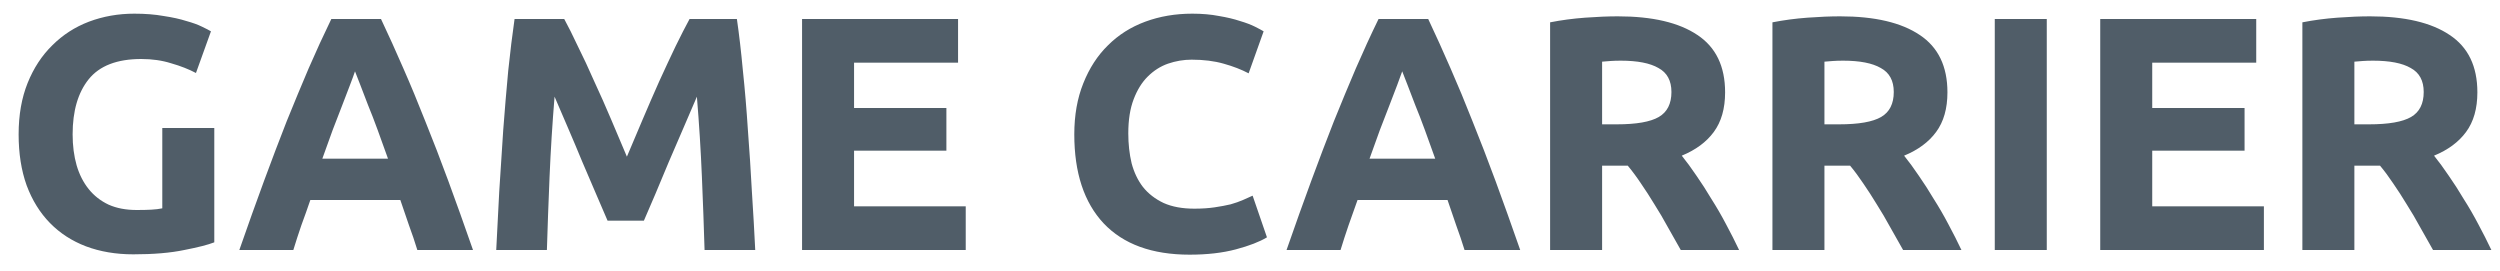 <svg width="120" height="13" viewBox="0 0 120 13" fill="none" xmlns="http://www.w3.org/2000/svg">
<path d="M6.782 2.832C5.619 2.832 4.776 3.157 4.254 3.808C3.742 4.448 3.486 5.328 3.486 6.448C3.486 6.992 3.55 7.488 3.678 7.936C3.806 8.373 3.998 8.752 4.254 9.072C4.51 9.392 4.83 9.643 5.214 9.824C5.598 9.995 6.046 10.08 6.558 10.08C6.835 10.08 7.07 10.075 7.262 10.064C7.464 10.053 7.64 10.032 7.79 10V6.144H10.286V11.632C9.987 11.749 9.507 11.872 8.846 12C8.184 12.139 7.368 12.208 6.398 12.208C5.566 12.208 4.808 12.08 4.126 11.824C3.454 11.568 2.878 11.195 2.398 10.704C1.918 10.213 1.544 9.611 1.278 8.896C1.022 8.181 0.894 7.365 0.894 6.448C0.894 5.52 1.038 4.699 1.326 3.984C1.614 3.269 2.008 2.667 2.51 2.176C3.011 1.675 3.598 1.296 4.27 1.04C4.952 0.784 5.678 0.656 6.446 0.656C6.968 0.656 7.438 0.693 7.854 0.768C8.28 0.832 8.643 0.912 8.942 1.008C9.251 1.093 9.502 1.184 9.694 1.28C9.896 1.376 10.04 1.451 10.126 1.504L9.406 3.504C9.064 3.323 8.67 3.168 8.222 3.04C7.784 2.901 7.304 2.832 6.782 2.832ZM20.032 12C19.915 11.616 19.782 11.221 19.632 10.816C19.494 10.411 19.355 10.005 19.216 9.6H14.896C14.758 10.005 14.614 10.411 14.464 10.816C14.325 11.221 14.197 11.616 14.08 12H11.488C11.904 10.805 12.299 9.701 12.672 8.688C13.046 7.675 13.408 6.72 13.76 5.824C14.123 4.928 14.475 4.08 14.816 3.28C15.168 2.469 15.531 1.68 15.904 0.912H18.288C18.651 1.68 19.008 2.469 19.36 3.28C19.712 4.08 20.064 4.928 20.416 5.824C20.779 6.72 21.147 7.675 21.52 8.688C21.893 9.701 22.288 10.805 22.704 12H20.032ZM17.04 3.424C16.987 3.584 16.907 3.803 16.8 4.08C16.694 4.357 16.571 4.677 16.432 5.04C16.294 5.403 16.139 5.803 15.968 6.24C15.808 6.677 15.643 7.136 15.472 7.616H18.624C18.453 7.136 18.288 6.677 18.128 6.24C17.968 5.803 17.814 5.403 17.664 5.04C17.526 4.677 17.403 4.357 17.296 4.08C17.189 3.803 17.104 3.584 17.04 3.424ZM27.083 0.912C27.275 1.264 27.494 1.701 27.739 2.224C27.995 2.736 28.257 3.296 28.523 3.904C28.801 4.501 29.073 5.115 29.339 5.744C29.606 6.373 29.857 6.965 30.091 7.52C30.326 6.965 30.577 6.373 30.843 5.744C31.11 5.115 31.377 4.501 31.643 3.904C31.921 3.296 32.182 2.736 32.427 2.224C32.683 1.701 32.907 1.264 33.099 0.912H35.371C35.478 1.648 35.574 2.475 35.659 3.392C35.755 4.299 35.835 5.248 35.899 6.24C35.974 7.221 36.038 8.208 36.091 9.2C36.155 10.192 36.209 11.125 36.251 12H33.819C33.787 10.923 33.745 9.749 33.691 8.48C33.638 7.211 33.558 5.931 33.451 4.64C33.259 5.088 33.046 5.584 32.811 6.128C32.577 6.672 32.342 7.216 32.107 7.76C31.883 8.304 31.665 8.827 31.451 9.328C31.238 9.819 31.057 10.24 30.907 10.592H29.163C29.014 10.24 28.833 9.819 28.619 9.328C28.406 8.827 28.182 8.304 27.947 7.76C27.723 7.216 27.494 6.672 27.259 6.128C27.025 5.584 26.811 5.088 26.619 4.64C26.513 5.931 26.433 7.211 26.379 8.48C26.326 9.749 26.283 10.923 26.251 12H23.819C23.862 11.125 23.91 10.192 23.963 9.2C24.027 8.208 24.091 7.221 24.155 6.24C24.23 5.248 24.31 4.299 24.395 3.392C24.491 2.475 24.593 1.648 24.699 0.912H27.083ZM38.499 12V0.912H45.987V3.008H40.995V5.184H45.427V7.232H40.995V9.904H46.355V12H38.499ZM57.102 12.224C55.299 12.224 53.923 11.723 52.974 10.72C52.035 9.717 51.566 8.293 51.566 6.448C51.566 5.531 51.71 4.715 51.998 4C52.286 3.275 52.68 2.667 53.182 2.176C53.683 1.675 54.28 1.296 54.974 1.04C55.667 0.784 56.419 0.656 57.23 0.656C57.699 0.656 58.126 0.693 58.51 0.768C58.894 0.832 59.23 0.912 59.518 1.008C59.806 1.093 60.046 1.184 60.238 1.28C60.43 1.376 60.568 1.451 60.654 1.504L59.934 3.52C59.592 3.339 59.192 3.184 58.734 3.056C58.286 2.928 57.774 2.864 57.198 2.864C56.814 2.864 56.435 2.928 56.062 3.056C55.699 3.184 55.374 3.392 55.086 3.68C54.808 3.957 54.584 4.32 54.414 4.768C54.243 5.216 54.158 5.76 54.158 6.4C54.158 6.912 54.211 7.392 54.318 7.84C54.435 8.277 54.616 8.656 54.862 8.976C55.118 9.296 55.448 9.552 55.854 9.744C56.259 9.925 56.75 10.016 57.326 10.016C57.688 10.016 58.014 9.995 58.302 9.952C58.59 9.909 58.846 9.861 59.07 9.808C59.294 9.744 59.491 9.675 59.662 9.6C59.832 9.525 59.987 9.456 60.126 9.392L60.814 11.392C60.462 11.605 59.966 11.797 59.326 11.968C58.686 12.139 57.944 12.224 57.102 12.224ZM70.298 12C70.18 11.616 70.047 11.221 69.898 10.816C69.759 10.411 69.62 10.005 69.482 9.6H65.162C65.023 10.005 64.879 10.411 64.73 10.816C64.591 11.221 64.463 11.616 64.346 12H61.754C62.17 10.805 62.564 9.701 62.938 8.688C63.311 7.675 63.674 6.72 64.026 5.824C64.388 4.928 64.74 4.08 65.082 3.28C65.434 2.469 65.796 1.68 66.17 0.912H68.554C68.916 1.68 69.274 2.469 69.626 3.28C69.978 4.08 70.33 4.928 70.682 5.824C71.044 6.72 71.412 7.675 71.786 8.688C72.159 9.701 72.554 10.805 72.97 12H70.298ZM67.306 3.424C67.252 3.584 67.172 3.803 67.066 4.08C66.959 4.357 66.836 4.677 66.698 5.04C66.559 5.403 66.404 5.803 66.234 6.24C66.074 6.677 65.908 7.136 65.738 7.616H68.89C68.719 7.136 68.554 6.677 68.394 6.24C68.234 5.803 68.079 5.403 67.93 5.04C67.791 4.677 67.668 4.357 67.562 4.08C67.455 3.803 67.37 3.584 67.306 3.424ZM77.653 0.784C79.317 0.784 80.592 1.083 81.477 1.68C82.362 2.267 82.805 3.184 82.805 4.432C82.805 5.211 82.624 5.845 82.261 6.336C81.909 6.816 81.397 7.195 80.725 7.472C80.949 7.749 81.184 8.069 81.429 8.432C81.674 8.784 81.914 9.157 82.149 9.552C82.394 9.936 82.629 10.341 82.853 10.768C83.077 11.184 83.285 11.595 83.477 12H80.677C80.474 11.637 80.266 11.269 80.053 10.896C79.85 10.523 79.637 10.16 79.413 9.808C79.2 9.456 78.986 9.125 78.773 8.816C78.56 8.496 78.346 8.208 78.133 7.952H76.901V12H74.405V1.072C74.949 0.965 75.509 0.891 76.085 0.848C76.672 0.805 77.194 0.784 77.653 0.784ZM77.797 2.912C77.616 2.912 77.45 2.917 77.301 2.928C77.162 2.939 77.029 2.949 76.901 2.96V5.968H77.605C78.544 5.968 79.216 5.851 79.621 5.616C80.026 5.381 80.229 4.981 80.229 4.416C80.229 3.872 80.021 3.488 79.605 3.264C79.2 3.029 78.597 2.912 77.797 2.912ZM88.325 0.784C89.989 0.784 91.263 1.083 92.149 1.68C93.034 2.267 93.477 3.184 93.477 4.432C93.477 5.211 93.296 5.845 92.933 6.336C92.581 6.816 92.069 7.195 91.397 7.472C91.621 7.749 91.856 8.069 92.101 8.432C92.346 8.784 92.586 9.157 92.821 9.552C93.066 9.936 93.301 10.341 93.525 10.768C93.749 11.184 93.957 11.595 94.149 12H91.349C91.146 11.637 90.938 11.269 90.725 10.896C90.522 10.523 90.309 10.16 90.085 9.808C89.871 9.456 89.658 9.125 89.445 8.816C89.231 8.496 89.018 8.208 88.805 7.952H87.573V12H85.077V1.072C85.621 0.965 86.181 0.891 86.757 0.848C87.344 0.805 87.866 0.784 88.325 0.784ZM88.469 2.912C88.287 2.912 88.122 2.917 87.973 2.928C87.834 2.939 87.701 2.949 87.573 2.96V5.968H88.277C89.216 5.968 89.888 5.851 90.293 5.616C90.698 5.381 90.901 4.981 90.901 4.416C90.901 3.872 90.693 3.488 90.277 3.264C89.871 3.029 89.269 2.912 88.469 2.912ZM95.749 0.912H98.245V12H95.749V0.912ZM100.811 12V0.912H108.299V3.008H103.307V5.184H107.739V7.232H103.307V9.904H108.667V12H100.811ZM113.762 0.784C115.426 0.784 116.701 1.083 117.586 1.68C118.472 2.267 118.914 3.184 118.914 4.432C118.914 5.211 118.733 5.845 118.37 6.336C118.018 6.816 117.506 7.195 116.834 7.472C117.058 7.749 117.293 8.069 117.538 8.432C117.784 8.784 118.024 9.157 118.258 9.552C118.504 9.936 118.738 10.341 118.962 10.768C119.186 11.184 119.394 11.595 119.586 12H116.786C116.584 11.637 116.376 11.269 116.162 10.896C115.96 10.523 115.746 10.16 115.522 9.808C115.309 9.456 115.096 9.125 114.882 8.816C114.669 8.496 114.456 8.208 114.242 7.952H113.01V12H110.514V1.072C111.058 0.965 111.618 0.891 112.194 0.848C112.781 0.805 113.304 0.784 113.762 0.784ZM113.906 2.912C113.725 2.912 113.56 2.917 113.41 2.928C113.272 2.939 113.138 2.949 113.01 2.96V5.968H113.714C114.653 5.968 115.325 5.851 115.73 5.616C116.136 5.381 116.338 4.981 116.338 4.416C116.338 3.872 116.13 3.488 115.714 3.264C115.309 3.029 114.706 2.912 113.906 2.912Z" fill="#505D68"/>
</svg>
